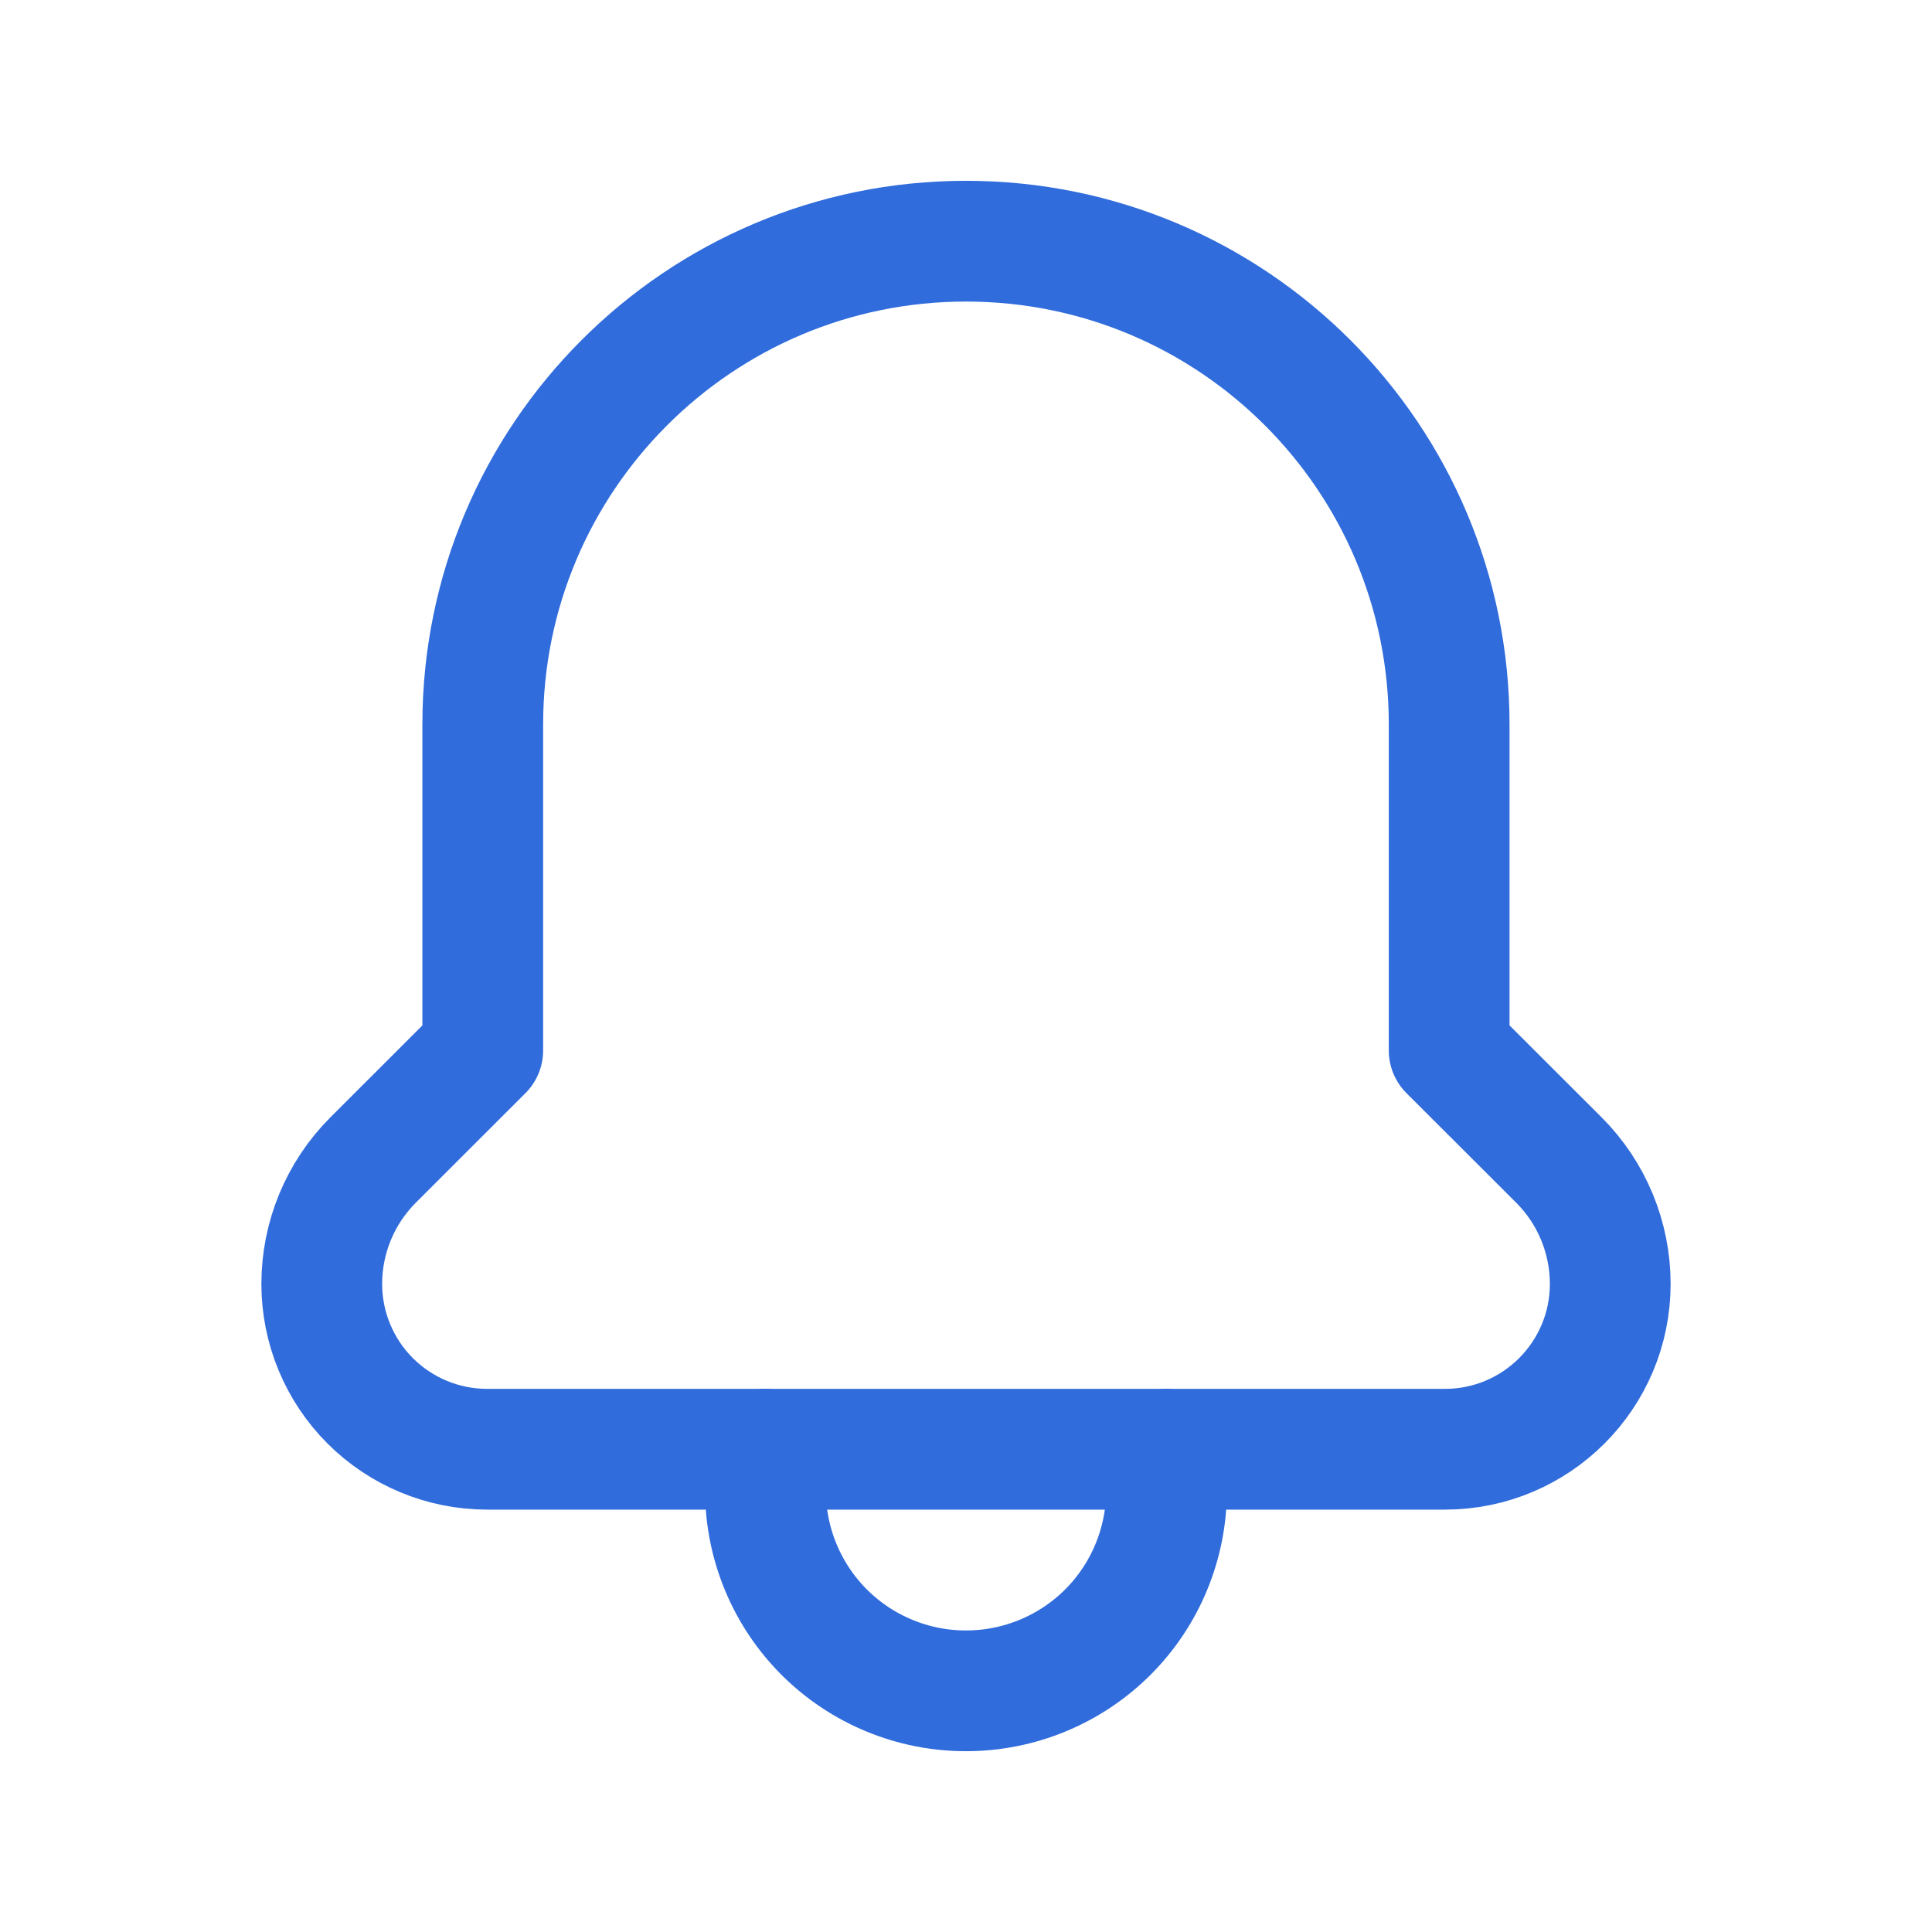 <svg width="24" height="24" viewBox="0 0 24 24" fill="none" xmlns="http://www.w3.org/2000/svg">
<path d="M9.509 18.003V18.515C9.509 19.175 9.772 19.809 10.239 20.276C10.706 20.742 11.34 21.005 12 21.004V21.004C12.661 21.004 13.294 20.742 13.762 20.275C14.229 19.808 14.491 19.174 14.491 18.514V18.003" stroke="#306CDC" stroke-width="1.5" stroke-linecap="round" stroke-linejoin="round"/>
<path fill-rule="evenodd" clip-rule="evenodd" d="M17.949 18.003C19.084 18.003 20.003 17.083 20.003 15.949V15.949C20.003 15.373 19.774 14.82 19.367 14.412L18.002 13.049V8.999C18.002 5.684 15.315 2.996 12 2.996V2.996C8.685 2.996 5.997 5.684 5.997 8.999V13.049L4.633 14.412C4.226 14.82 3.997 15.373 3.997 15.949V15.949C3.997 16.493 4.213 17.016 4.598 17.401C4.983 17.786 5.506 18.003 6.05 18.003H17.949Z" stroke="#306CDC" stroke-width="1.5" stroke-linecap="round" stroke-linejoin="round"/>
</svg>
